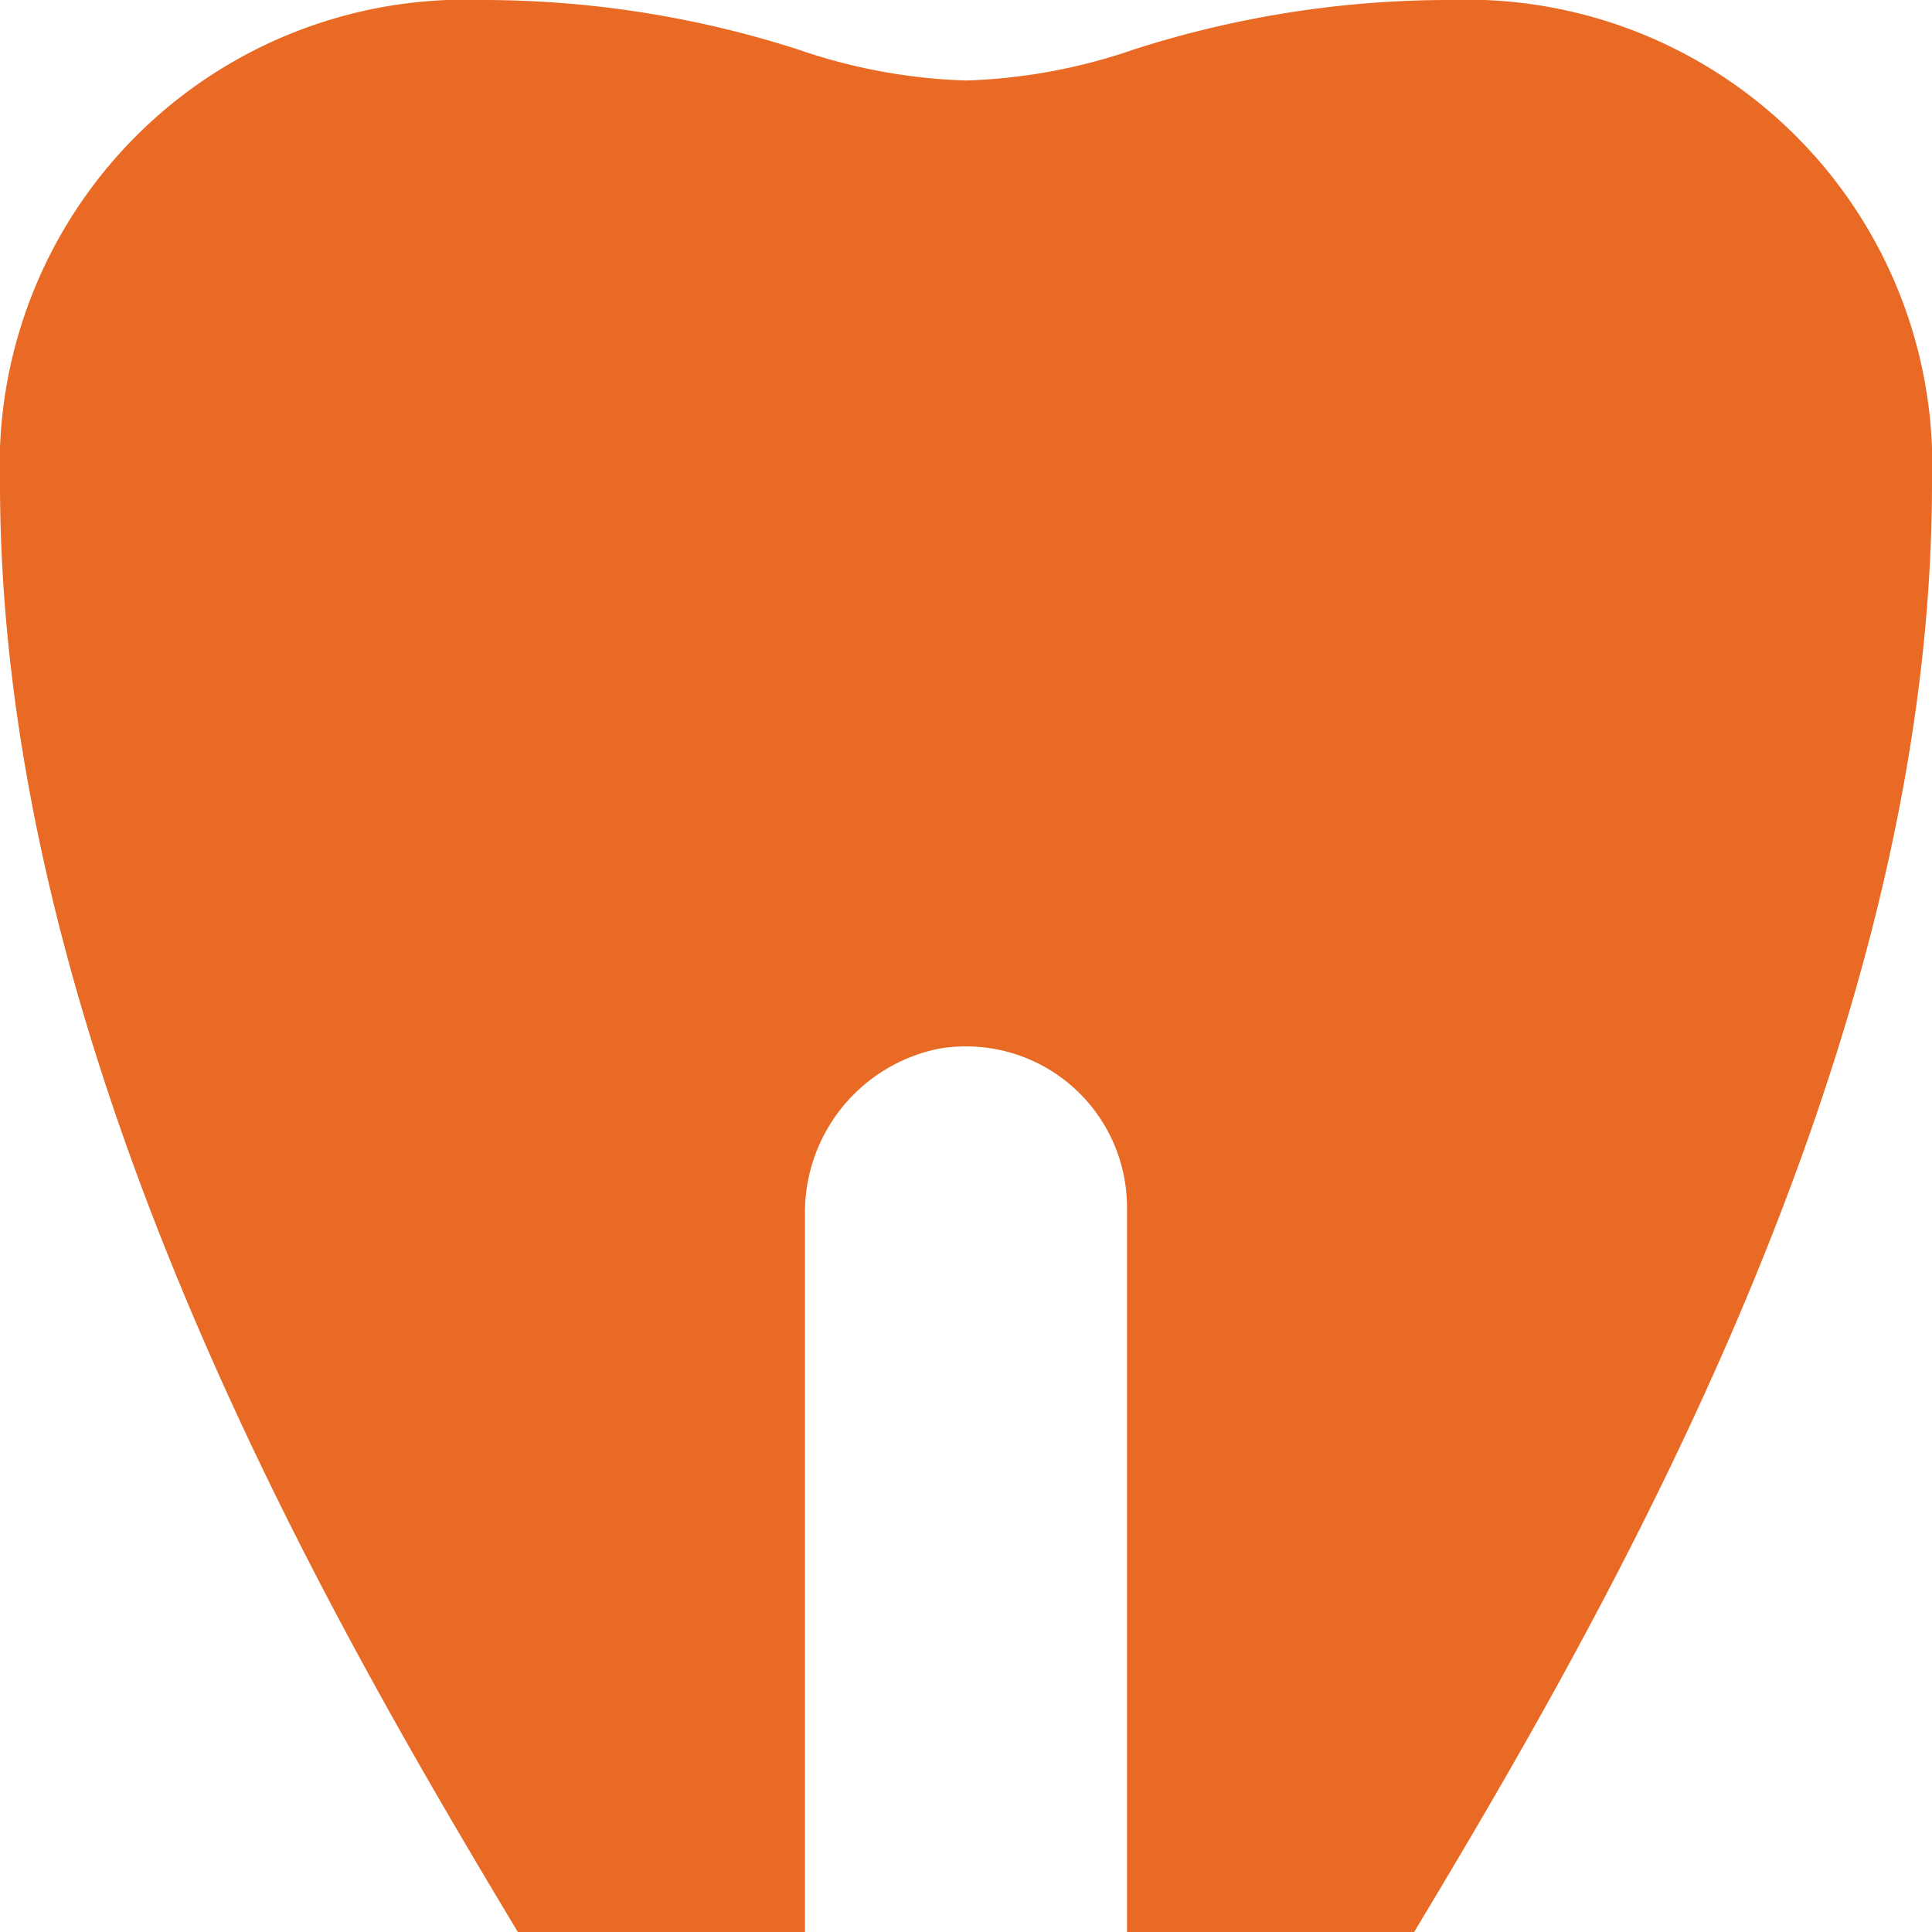 <svg id="Layer_1" data-name="Layer 1" xmlns="http://www.w3.org/2000/svg" viewBox="0 0 24 24"><defs><style>.cls-1{fill:#E86A24;}</style></defs><path class="cls-1"  d="M18,0a12.792,12.792,0,0,0-3.915.615A7.037,7.037,0,0,1,12,1,7.037,7.037,0,0,1,9.915.615,12.8,12.8,0,0,0,6,0,5.785,5.785,0,0,0,0,6c0,7.061,4.029,14,6.433,18H10V15.107a2.075,2.075,0,0,1,1.664-2.08A2,2,0,0,1,14,15v9h3.567C19.972,20,24,13.06,24,6A5.785,5.785,0,0,0,18,0Z"/></svg>